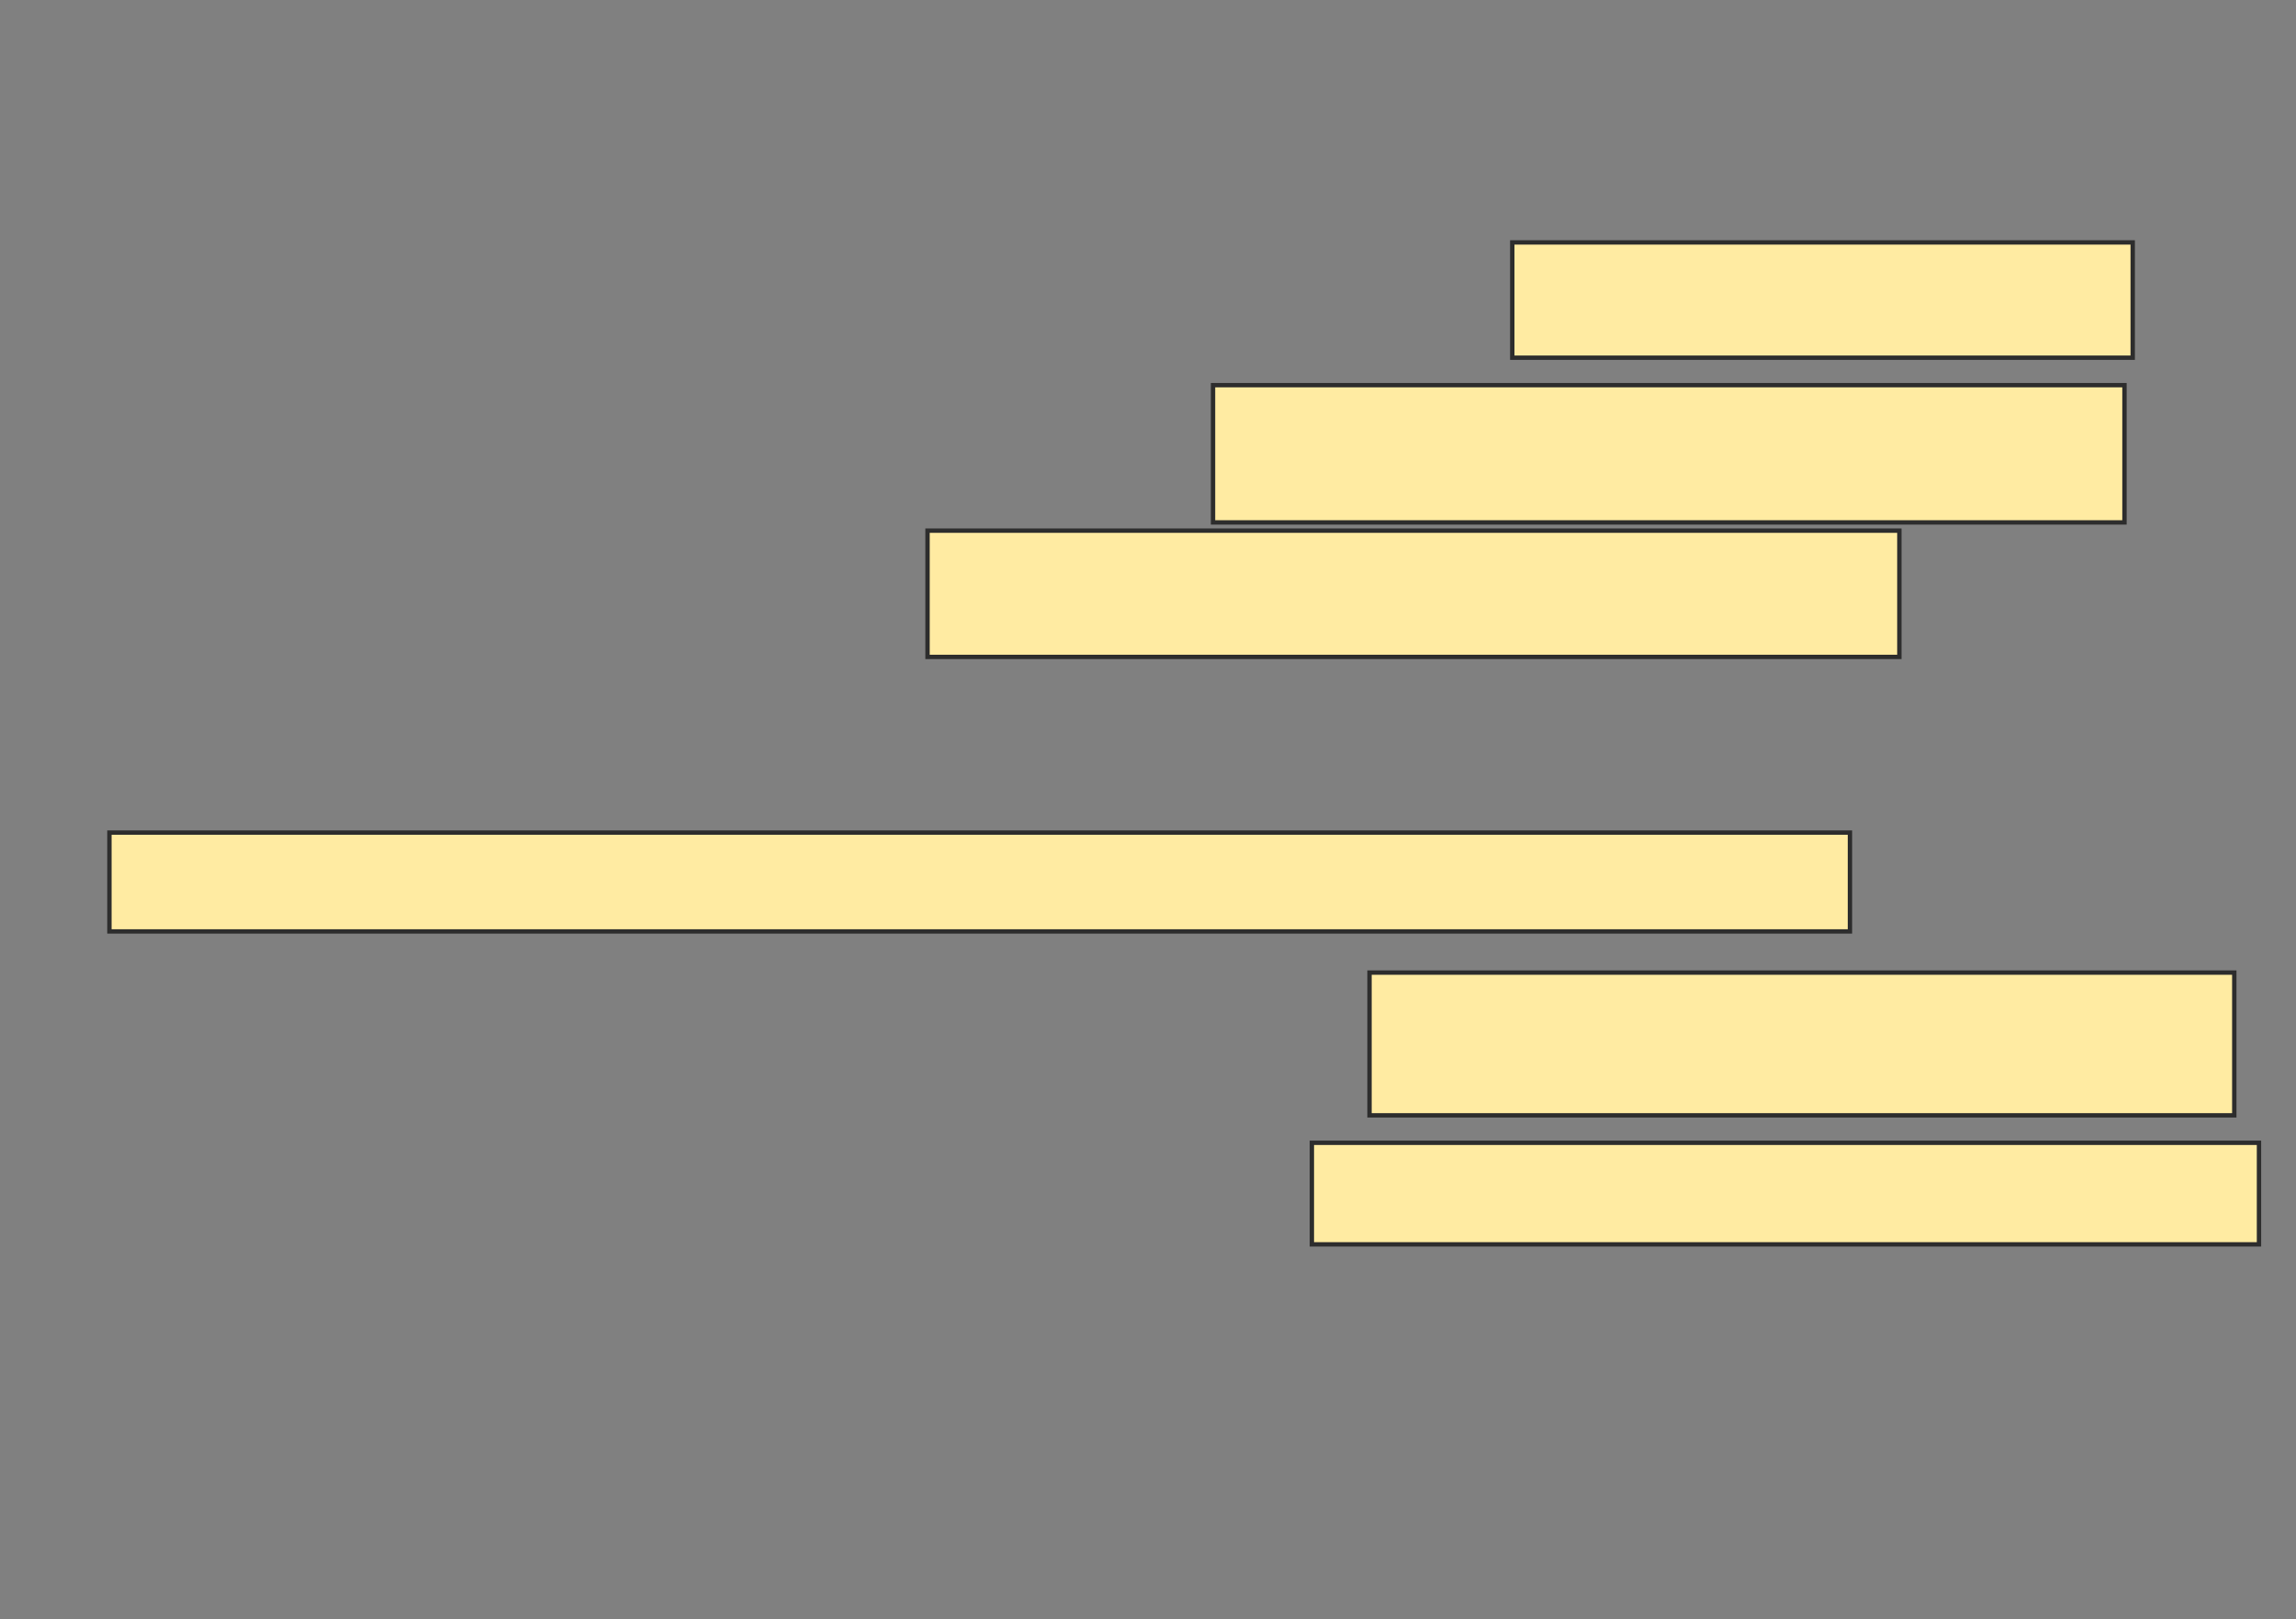 <svg xmlns="http://www.w3.org/2000/svg" width="526" height="371">
 <rect width="100%" height="100%" fill="#808080" stroke="none"/>
 <!-- Created with Image Occlusion Enhanced -->
 <g>
  <title>Labels</title>
 </g>
 <g>
  <title>Masks</title>
  <rect id="1fa0fd89306d4f0890b9c56681bb98ed-ao-1" height="26.415" width="142.138" y="55.541" x="346.453" stroke="#2D2D2D" fill="#FFEBA2"/>
  <rect id="1fa0fd89306d4f0890b9c56681bb98ed-ao-2" height="31.447" width="208.805" y="88.245" x="277.899" stroke="#2D2D2D" fill="#FFEBA2"/>
  <rect id="1fa0fd89306d4f0890b9c56681bb98ed-ao-3" height="28.931" width="222.642" y="121.579" x="212.491" stroke="#2D2D2D" fill="#FFEBA2"/>
  <rect id="1fa0fd89306d4f0890b9c56681bb98ed-ao-4" height="22.642" width="398.742" y="190.761" x="25.069" stroke="#2D2D2D" fill="#FFEBA2"/>
  <rect id="1fa0fd89306d4f0890b9c56681bb98ed-ao-5" height="32.704" width="198.113" y="222.836" x="313.748" stroke="#2D2D2D" fill="#FFEBA2"/>
  <rect id="1fa0fd89306d4f0890b9c56681bb98ed-ao-6" height="23.27" width="216.981" y="261.83" x="300.541" stroke="#2D2D2D" fill="#FFEBA2"/>
 </g>
</svg>